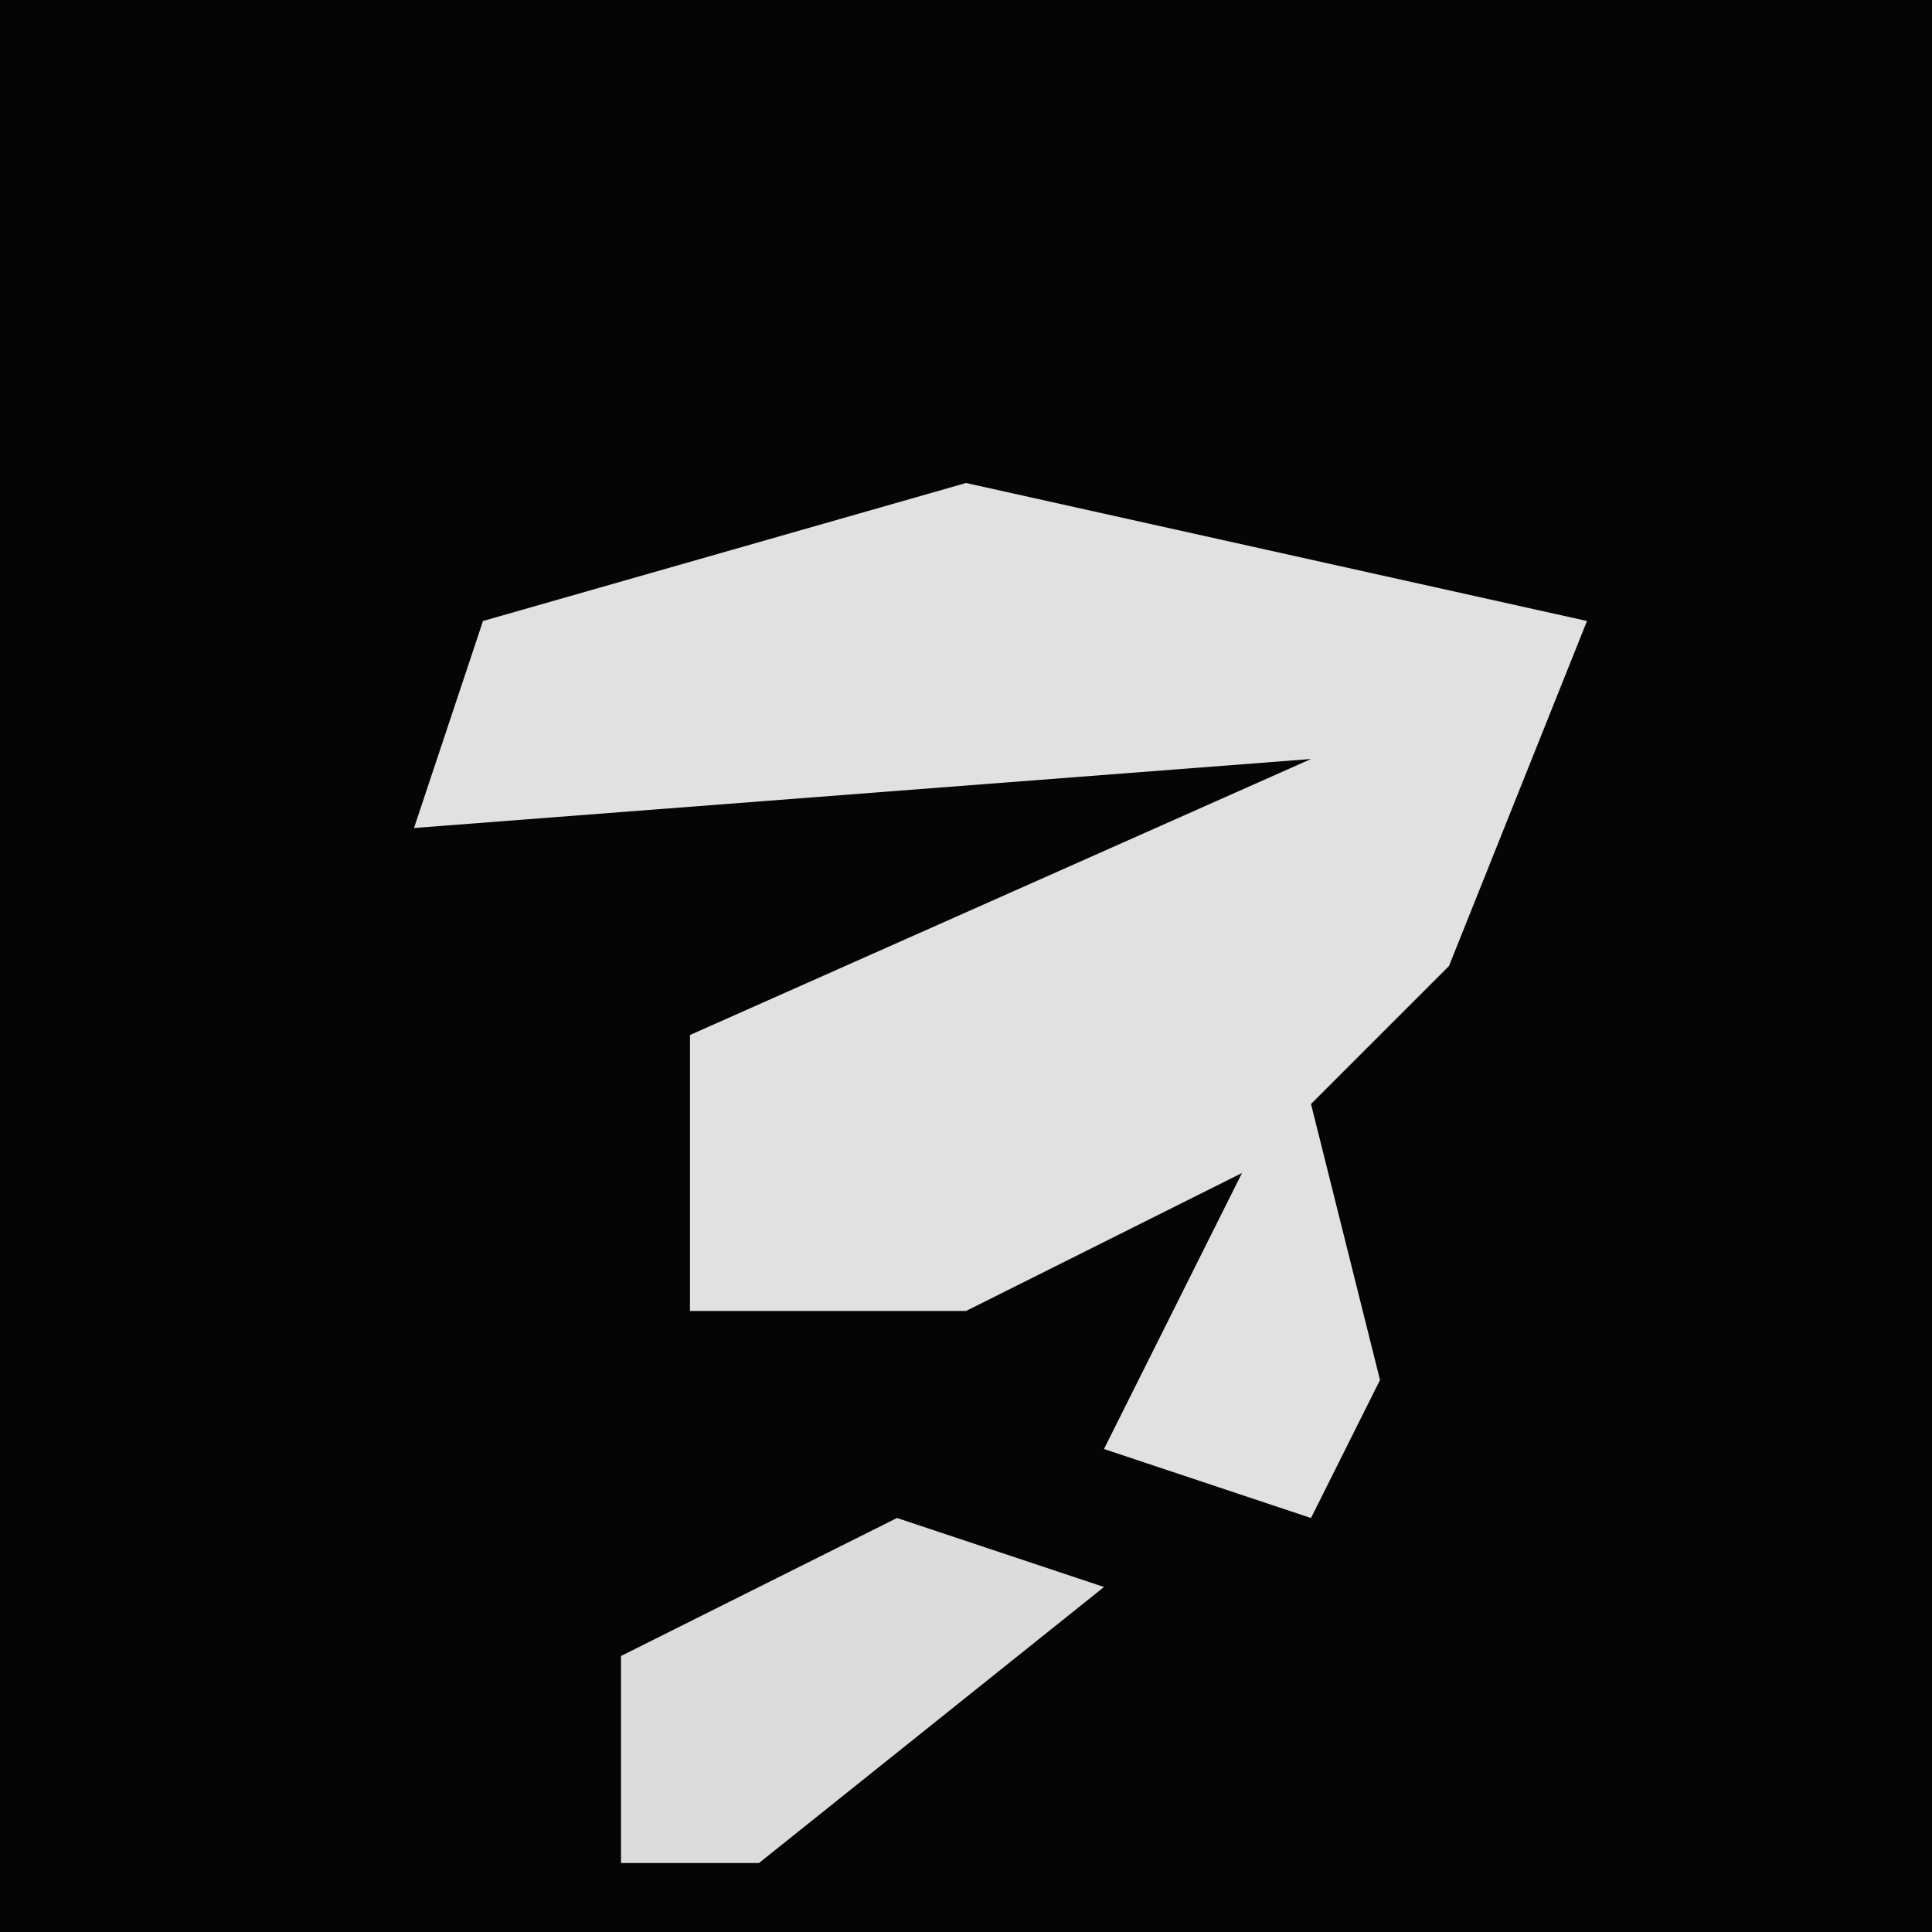 <?xml version="1.0" encoding="UTF-8"?>
<svg version="1.1" xmlns="http://www.w3.org/2000/svg" width="28" height="28">
<path d="M0,0 L28,0 L28,28 L0,28 Z " fill="#050505" transform="translate(0,0)"/>
<path d="M0,0 L9,2 L7,7 L5,9 L6,13 L5,15 L2,14 L4,10 L0,12 L-4,12 L-4,8 L5,4 L-8,5 L-7,2 Z " fill="#E1E1E1" transform="translate(14,7)"/>
<path d="M0,0 L3,1 L-2,5 L-4,5 L-4,2 Z " fill="#DCDCDC" transform="translate(13,22)"/>
</svg>
